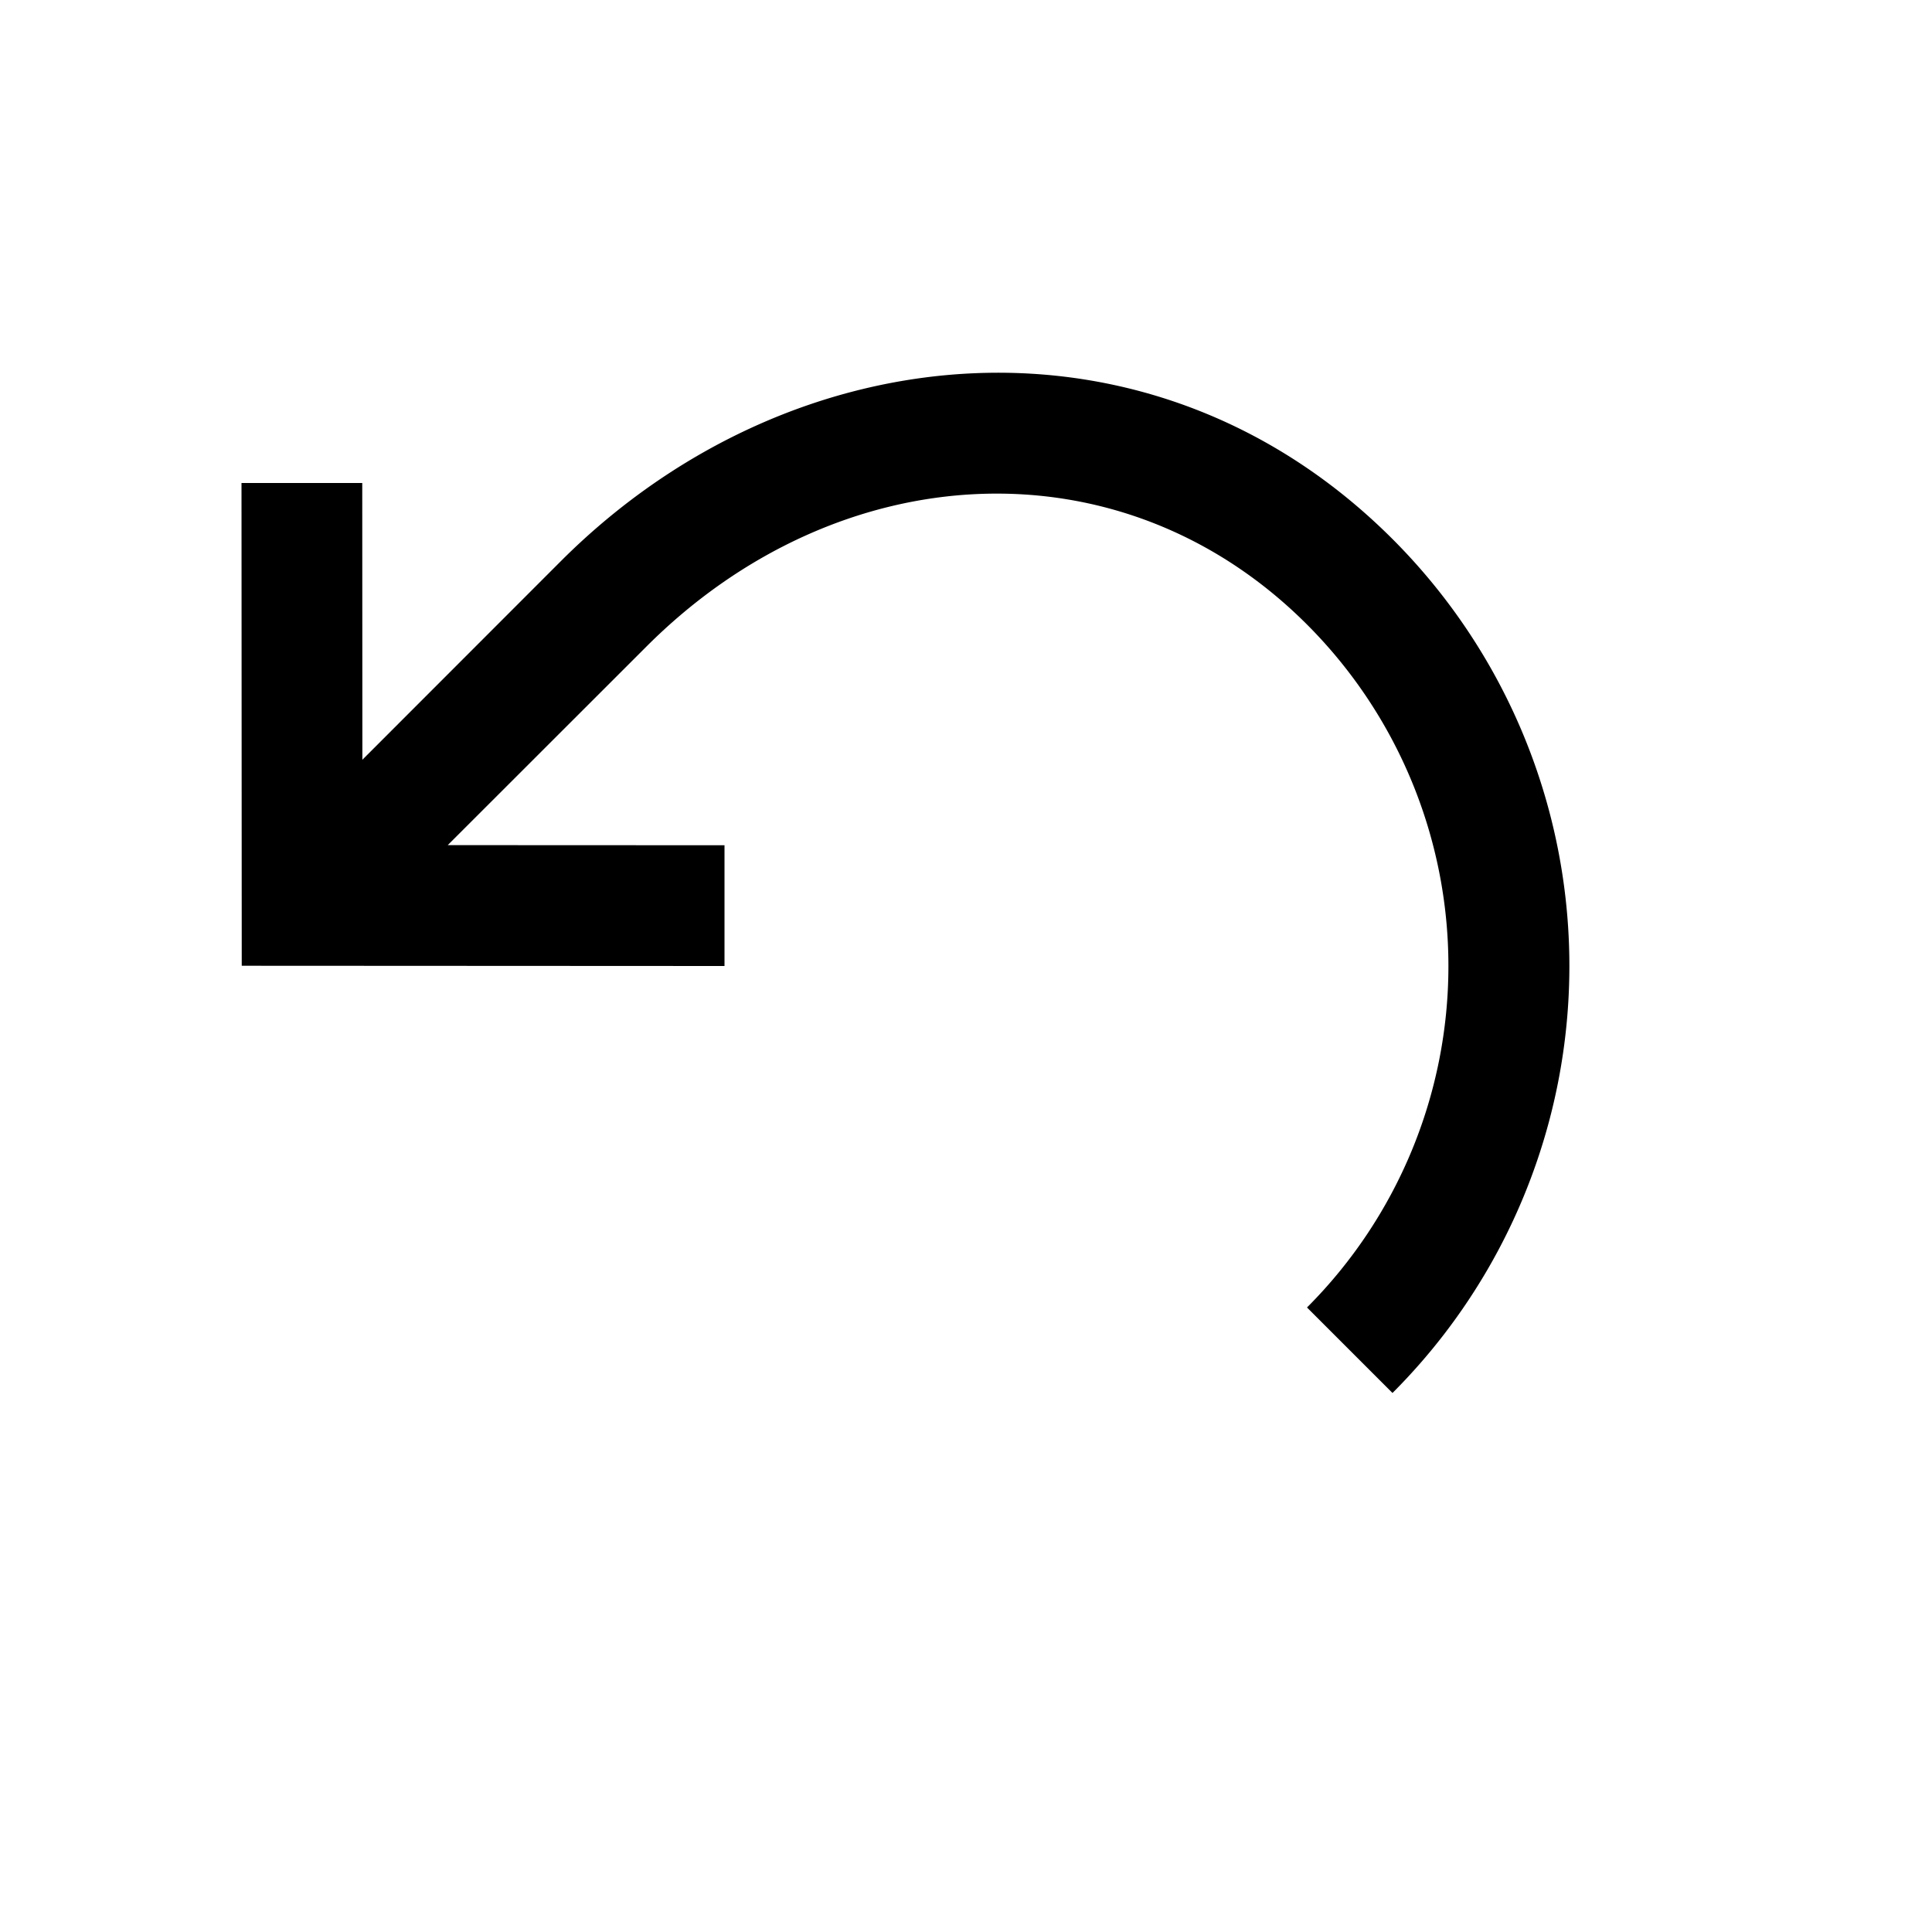 <svg fill="none" viewBox="0 0 16 16" xmlns="http://www.w3.org/2000/svg"><path fill="currentColor" d="M11.532 4.464c-1.98-1.98-4.96-1.742-6.886.182L3.001 6.292 3 4H2l.002 3.998L6 8V7l-2.292-.001 1.646-1.645c1.59-1.59 3.935-1.718 5.47-.182a4 4 0 0 1 0 5.656l.708.708a5 5 0 0 0 0-7.072Z"/></svg>